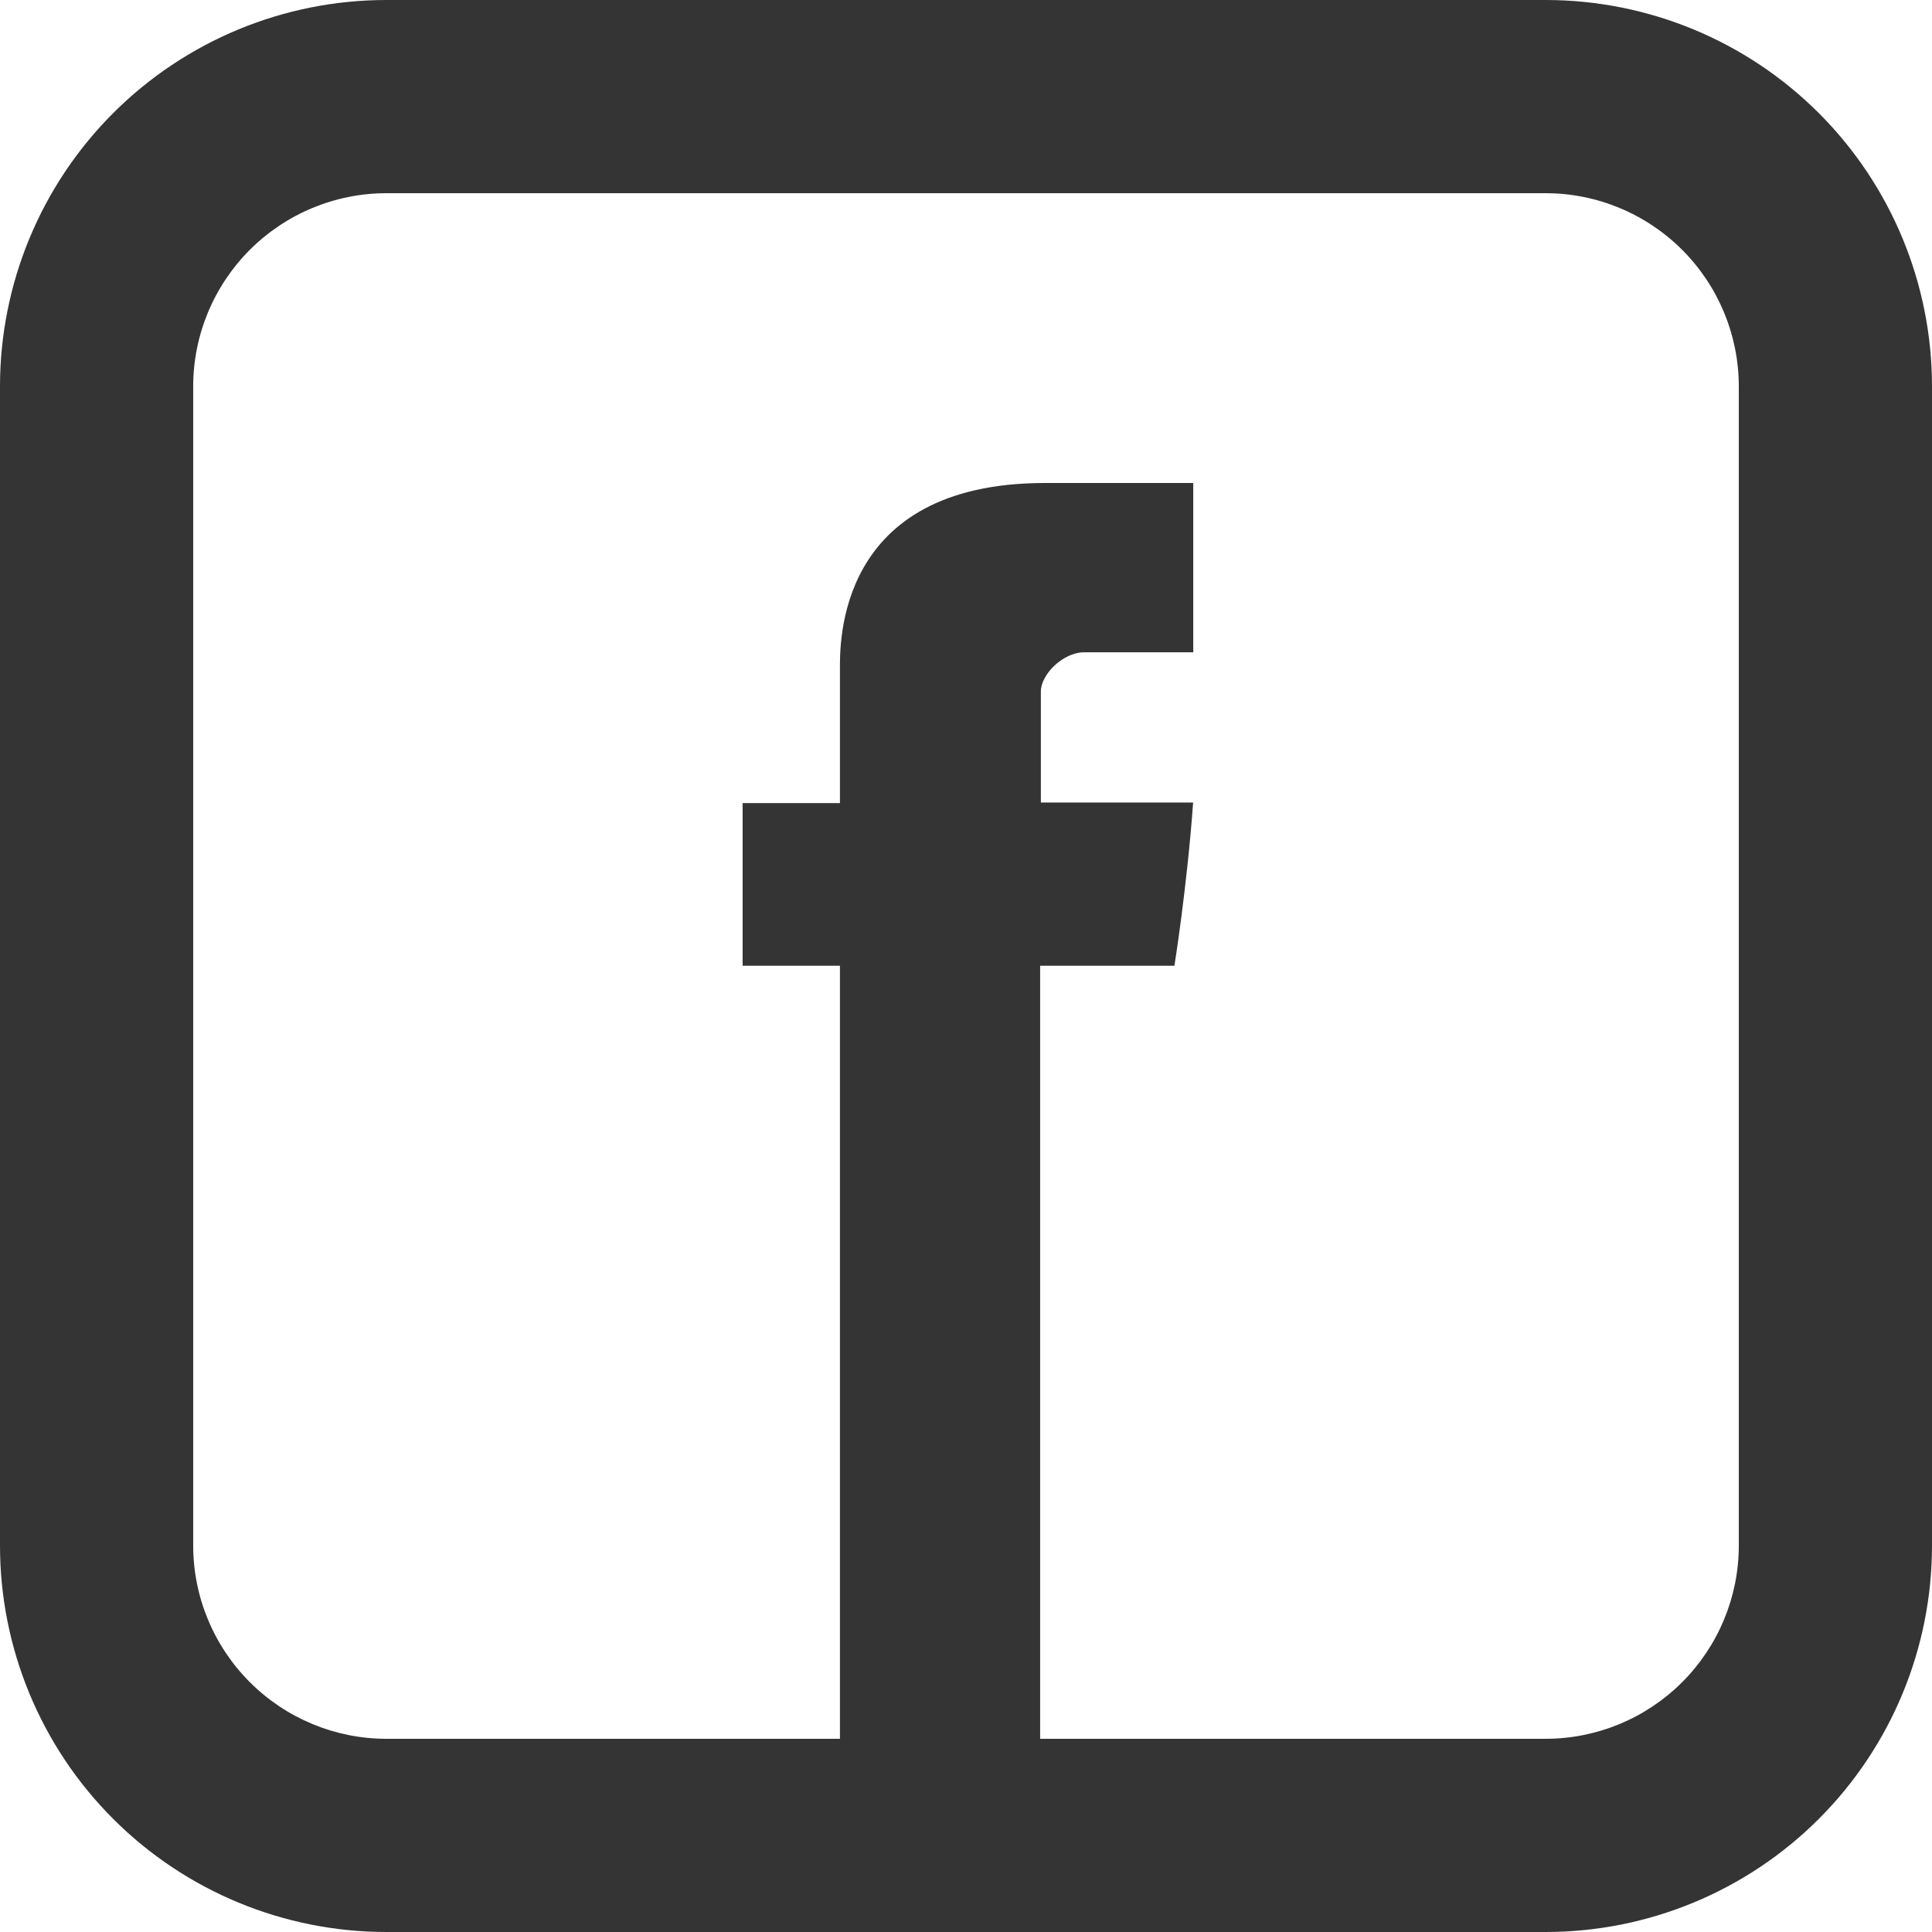 <svg width="16" height="16" viewBox="0 0 16 16" fill="none" xmlns="http://www.w3.org/2000/svg">
<path d="M6.956 5.55V6.651H6.15V7.998H6.956V15H8.614V7.998H9.726C9.726 7.998 9.83 7.352 9.881 6.646H8.62V5.726C8.62 5.587 8.801 5.402 8.98 5.402H9.882V4H8.654C6.915 4 6.956 5.348 6.956 5.55Z" fill="#343434"/>
<path d="M3.2 1.6C2.776 1.6 2.369 1.769 2.069 2.069C1.769 2.369 1.6 2.776 1.6 3.2V12.8C1.6 13.224 1.769 13.631 2.069 13.931C2.369 14.231 2.776 14.4 3.2 14.4H12.8C13.224 14.4 13.631 14.231 13.931 13.931C14.231 13.631 14.4 13.224 14.4 12.8V3.2C14.4 2.776 14.231 2.369 13.931 2.069C13.631 1.769 13.224 1.6 12.8 1.6H3.2ZM3.2 0H12.8C13.649 0 14.463 0.337 15.063 0.937C15.663 1.537 16 2.351 16 3.2V12.8C16 13.649 15.663 14.463 15.063 15.063C14.463 15.663 13.649 16 12.8 16H3.2C2.351 16 1.537 15.663 0.937 15.063C0.337 14.463 0 13.649 0 12.8V3.2C0 2.351 0.337 1.537 0.937 0.937C1.537 0.337 2.351 0 3.2 0Z" fill="#343434"/>
</svg>

